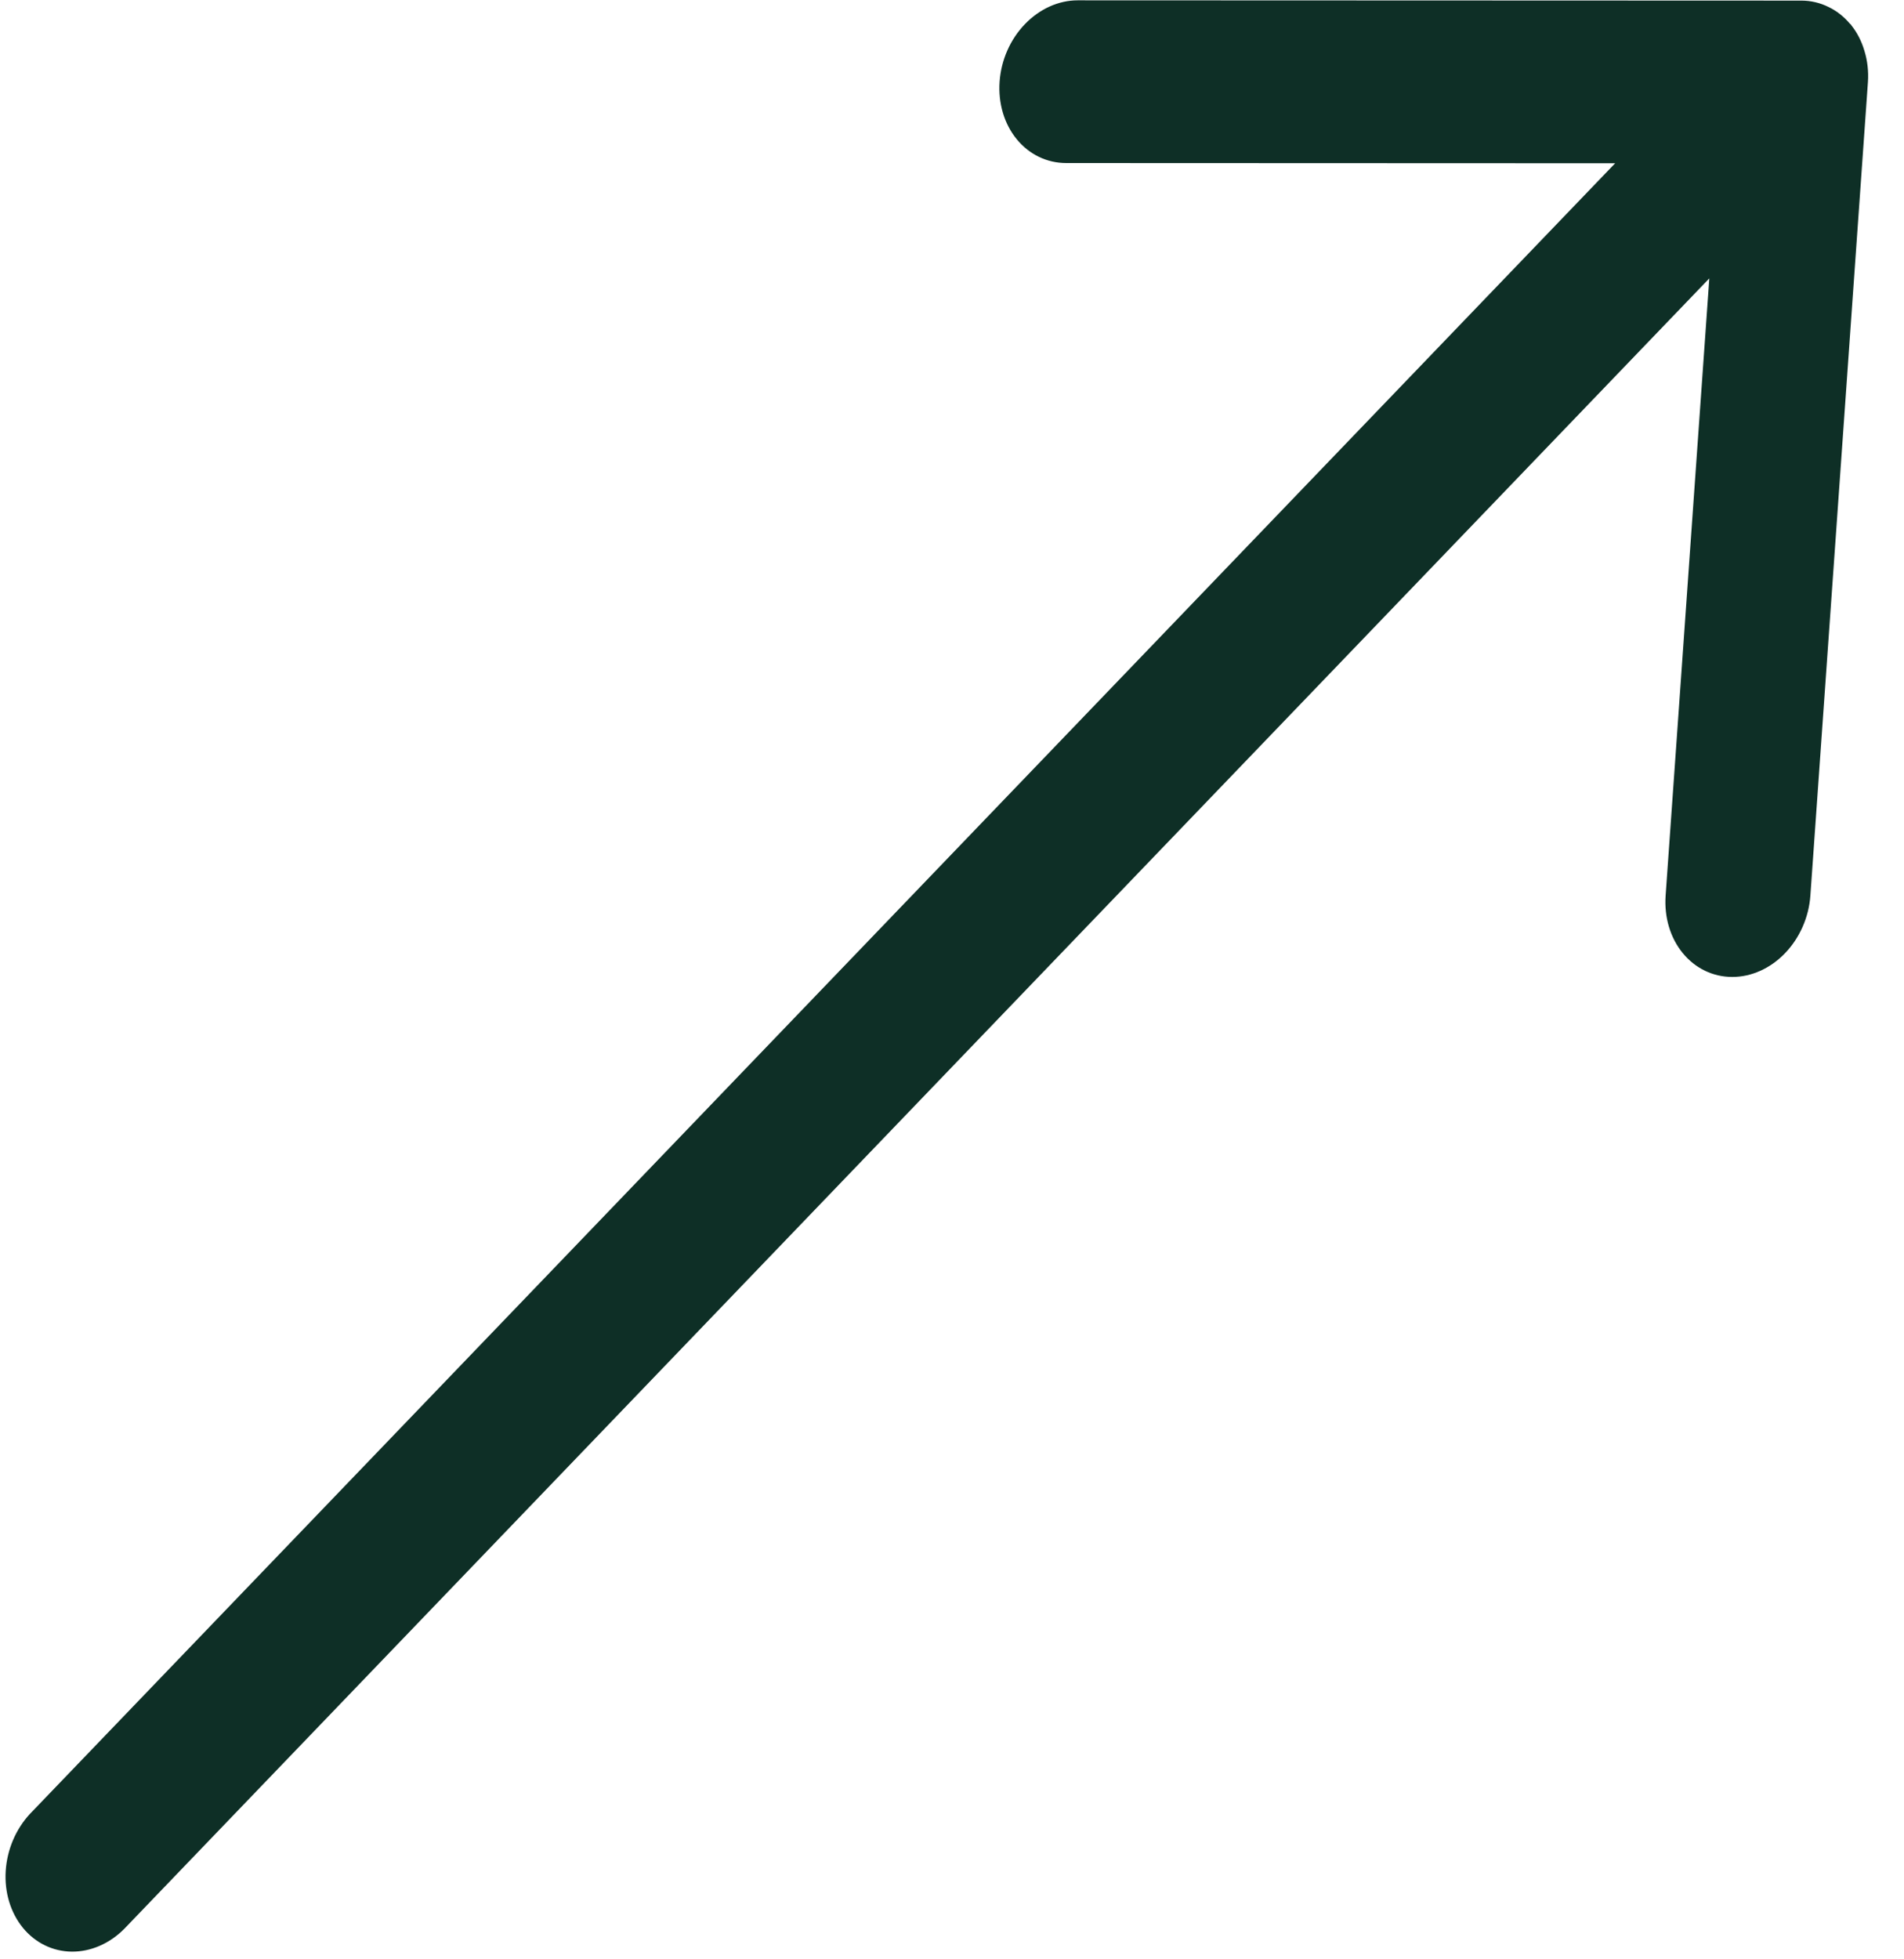 <svg width="35" height="36" viewBox="0 0 35 36" fill="none" xmlns="http://www.w3.org/2000/svg">
<path d="M19.811 0.006C19.458 0.006 19.109 0.164 18.84 0.444C18.57 0.724 18.403 1.104 18.375 1.501C18.347 1.897 18.46 2.278 18.69 2.558C18.92 2.839 19.247 2.996 19.6 2.996L29.69 3L0.553 33.325C0.29 33.607 0.13 33.984 0.105 34.376C0.08 34.768 0.194 35.143 0.421 35.421C0.648 35.698 0.97 35.855 1.319 35.859C1.667 35.862 2.014 35.712 2.284 35.44L31.421 5.115L30.618 16.455C30.59 16.852 30.703 17.232 30.933 17.512C31.163 17.793 31.49 17.95 31.843 17.95C32.195 17.951 32.545 17.793 32.814 17.513C33.083 17.233 33.251 16.852 33.279 16.456L34.337 1.507C34.35 1.312 34.329 1.118 34.273 0.936C34.221 0.758 34.138 0.596 34.028 0.46L34.023 0.448L34.008 0.439C33.897 0.306 33.763 0.2 33.612 0.128C33.457 0.051 33.287 0.011 33.112 0.011L19.811 0.006Z" fill="#0E2F26"/>
</svg>
